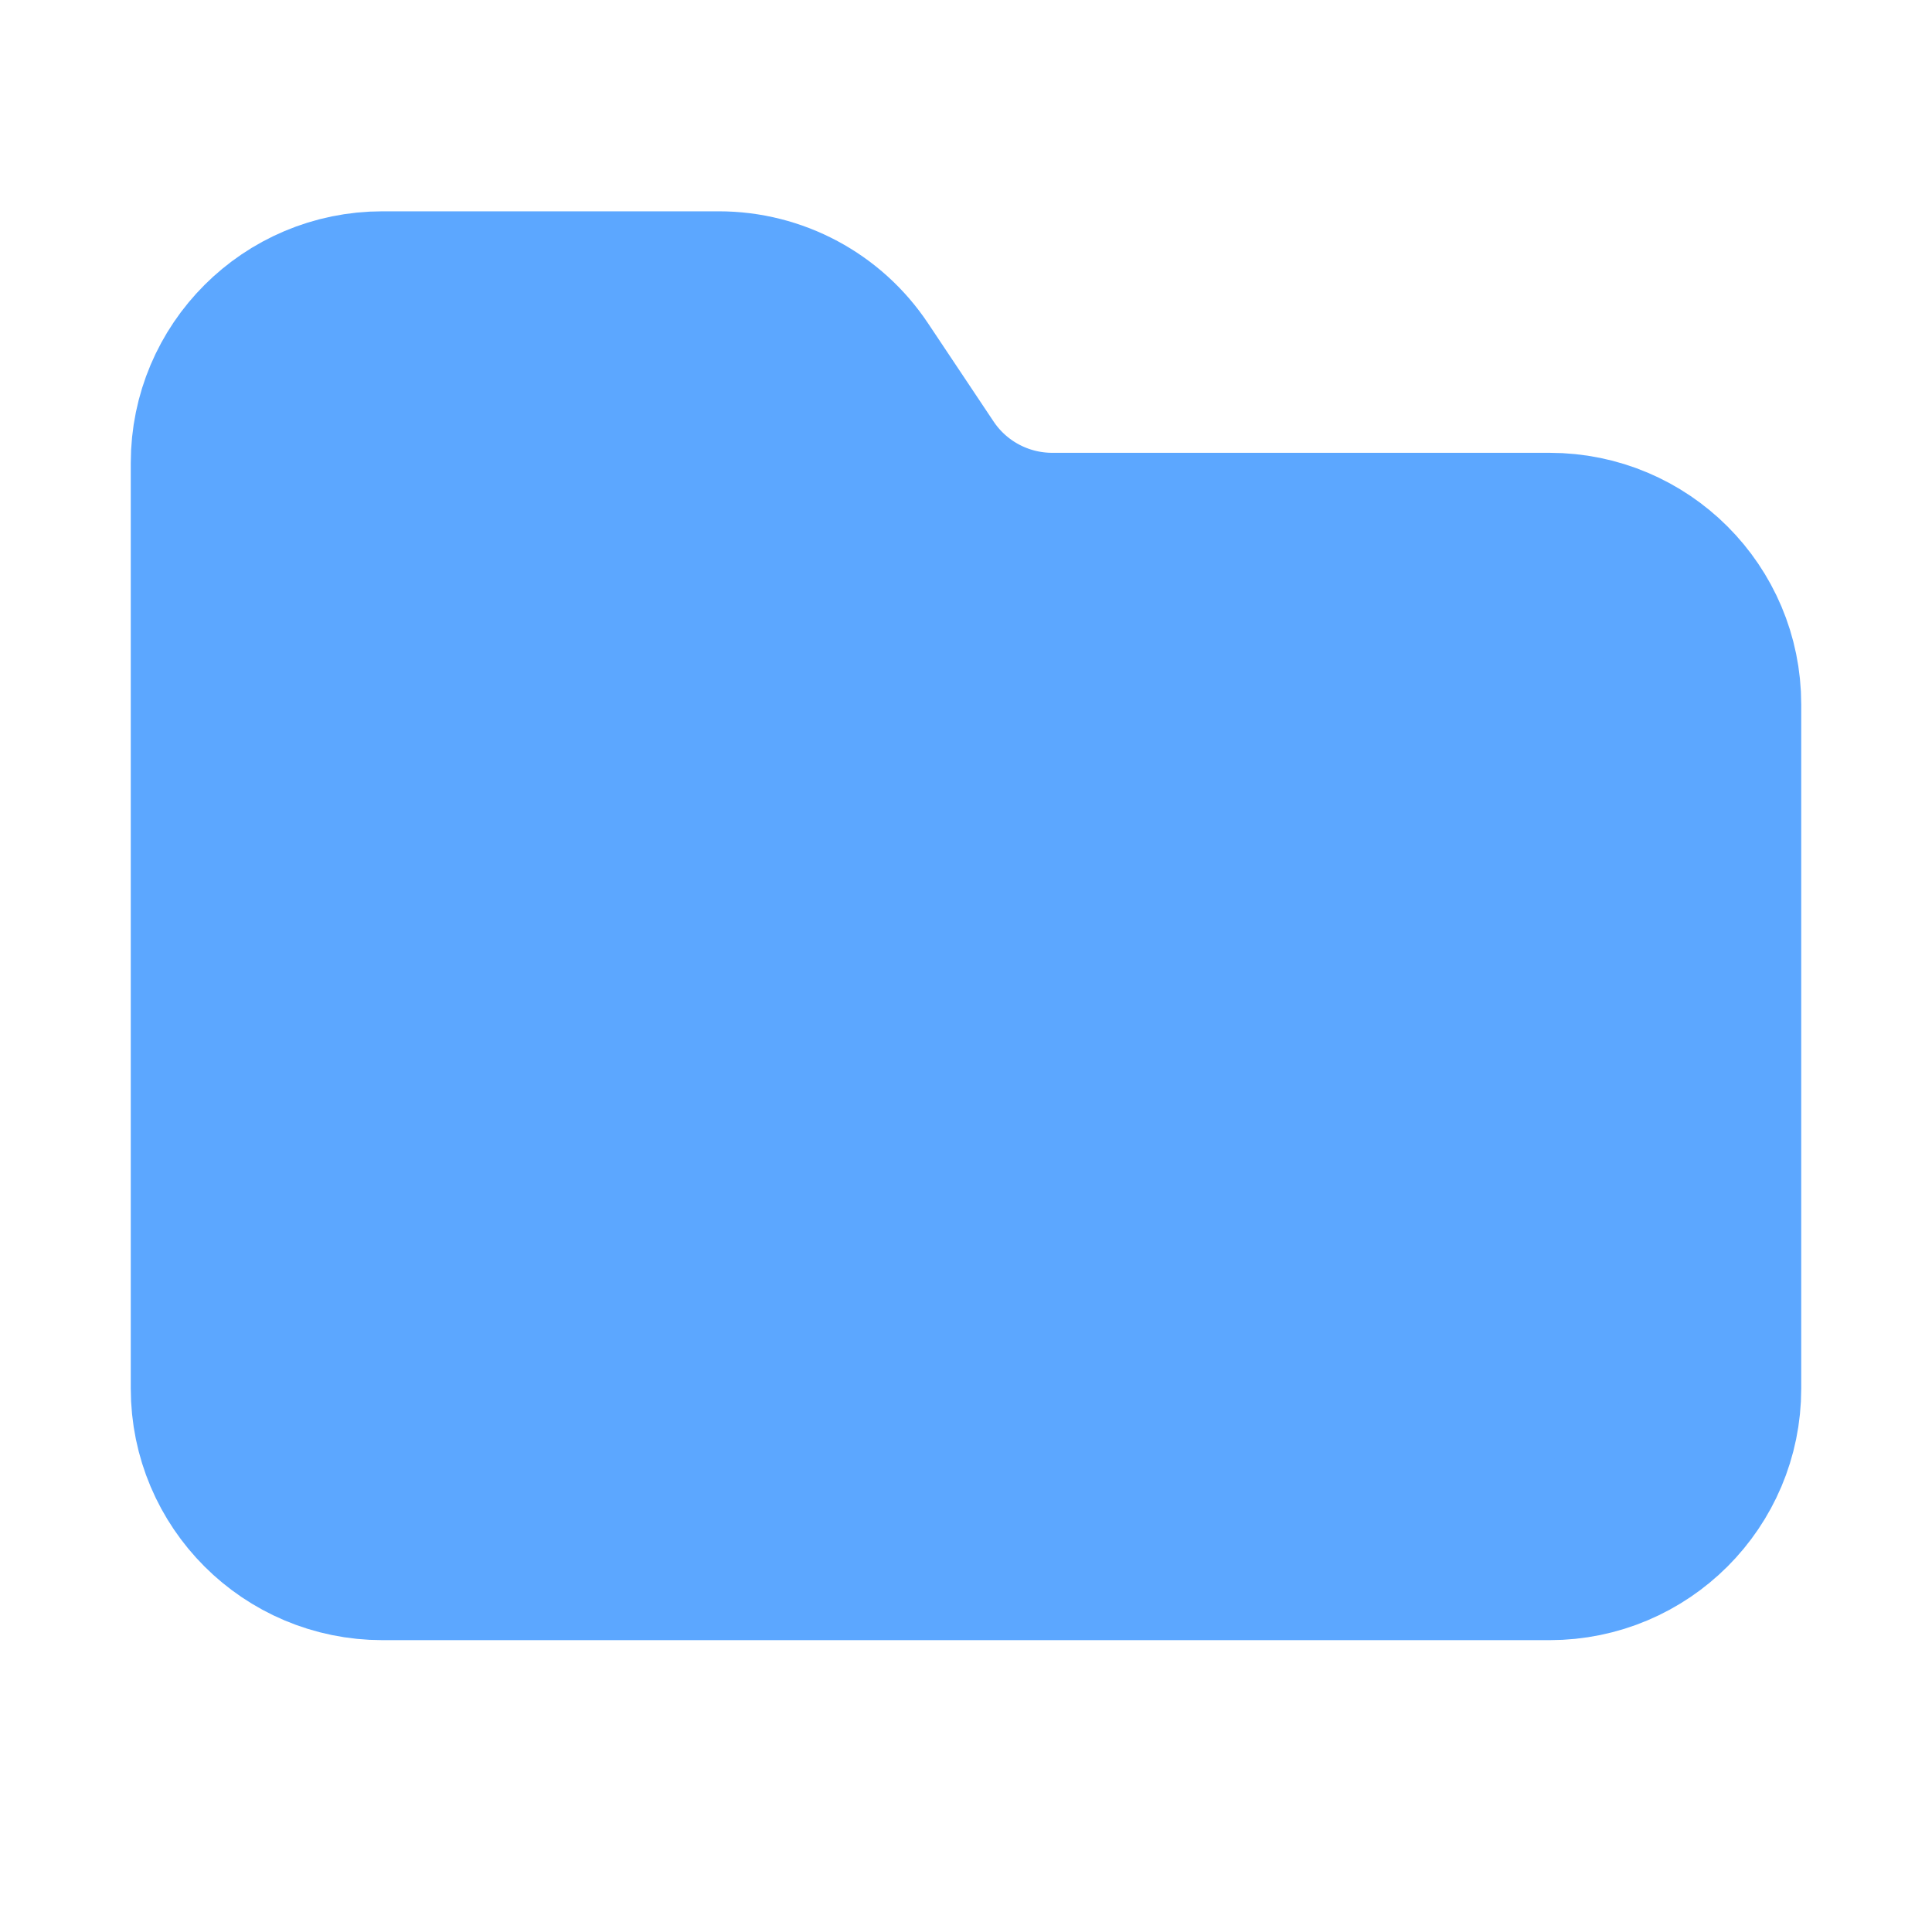 <svg width="16" height="16" viewBox="0 0 16 16" fill="none" xmlns="http://www.w3.org/2000/svg">
<path d="M1.833 3.833V11.5C1.833 12.236 2.43 12.833 3.167 12.833H12.833C13.57 12.833 14.167 12.236 14.167 11.5V5.833C14.167 5.097 13.57 4.5 12.833 4.5H8.714C8.268 4.5 7.851 4.277 7.604 3.906L7.062 3.094C6.815 2.723 6.399 2.5 5.953 2.5H3.167C2.43 2.5 1.833 3.097 1.833 3.833Z" fill="#5CA7FF" stroke="#5CA7FF" stroke-width="1.5" stroke-linecap="round" stroke-linejoin="round"/>
</svg>
